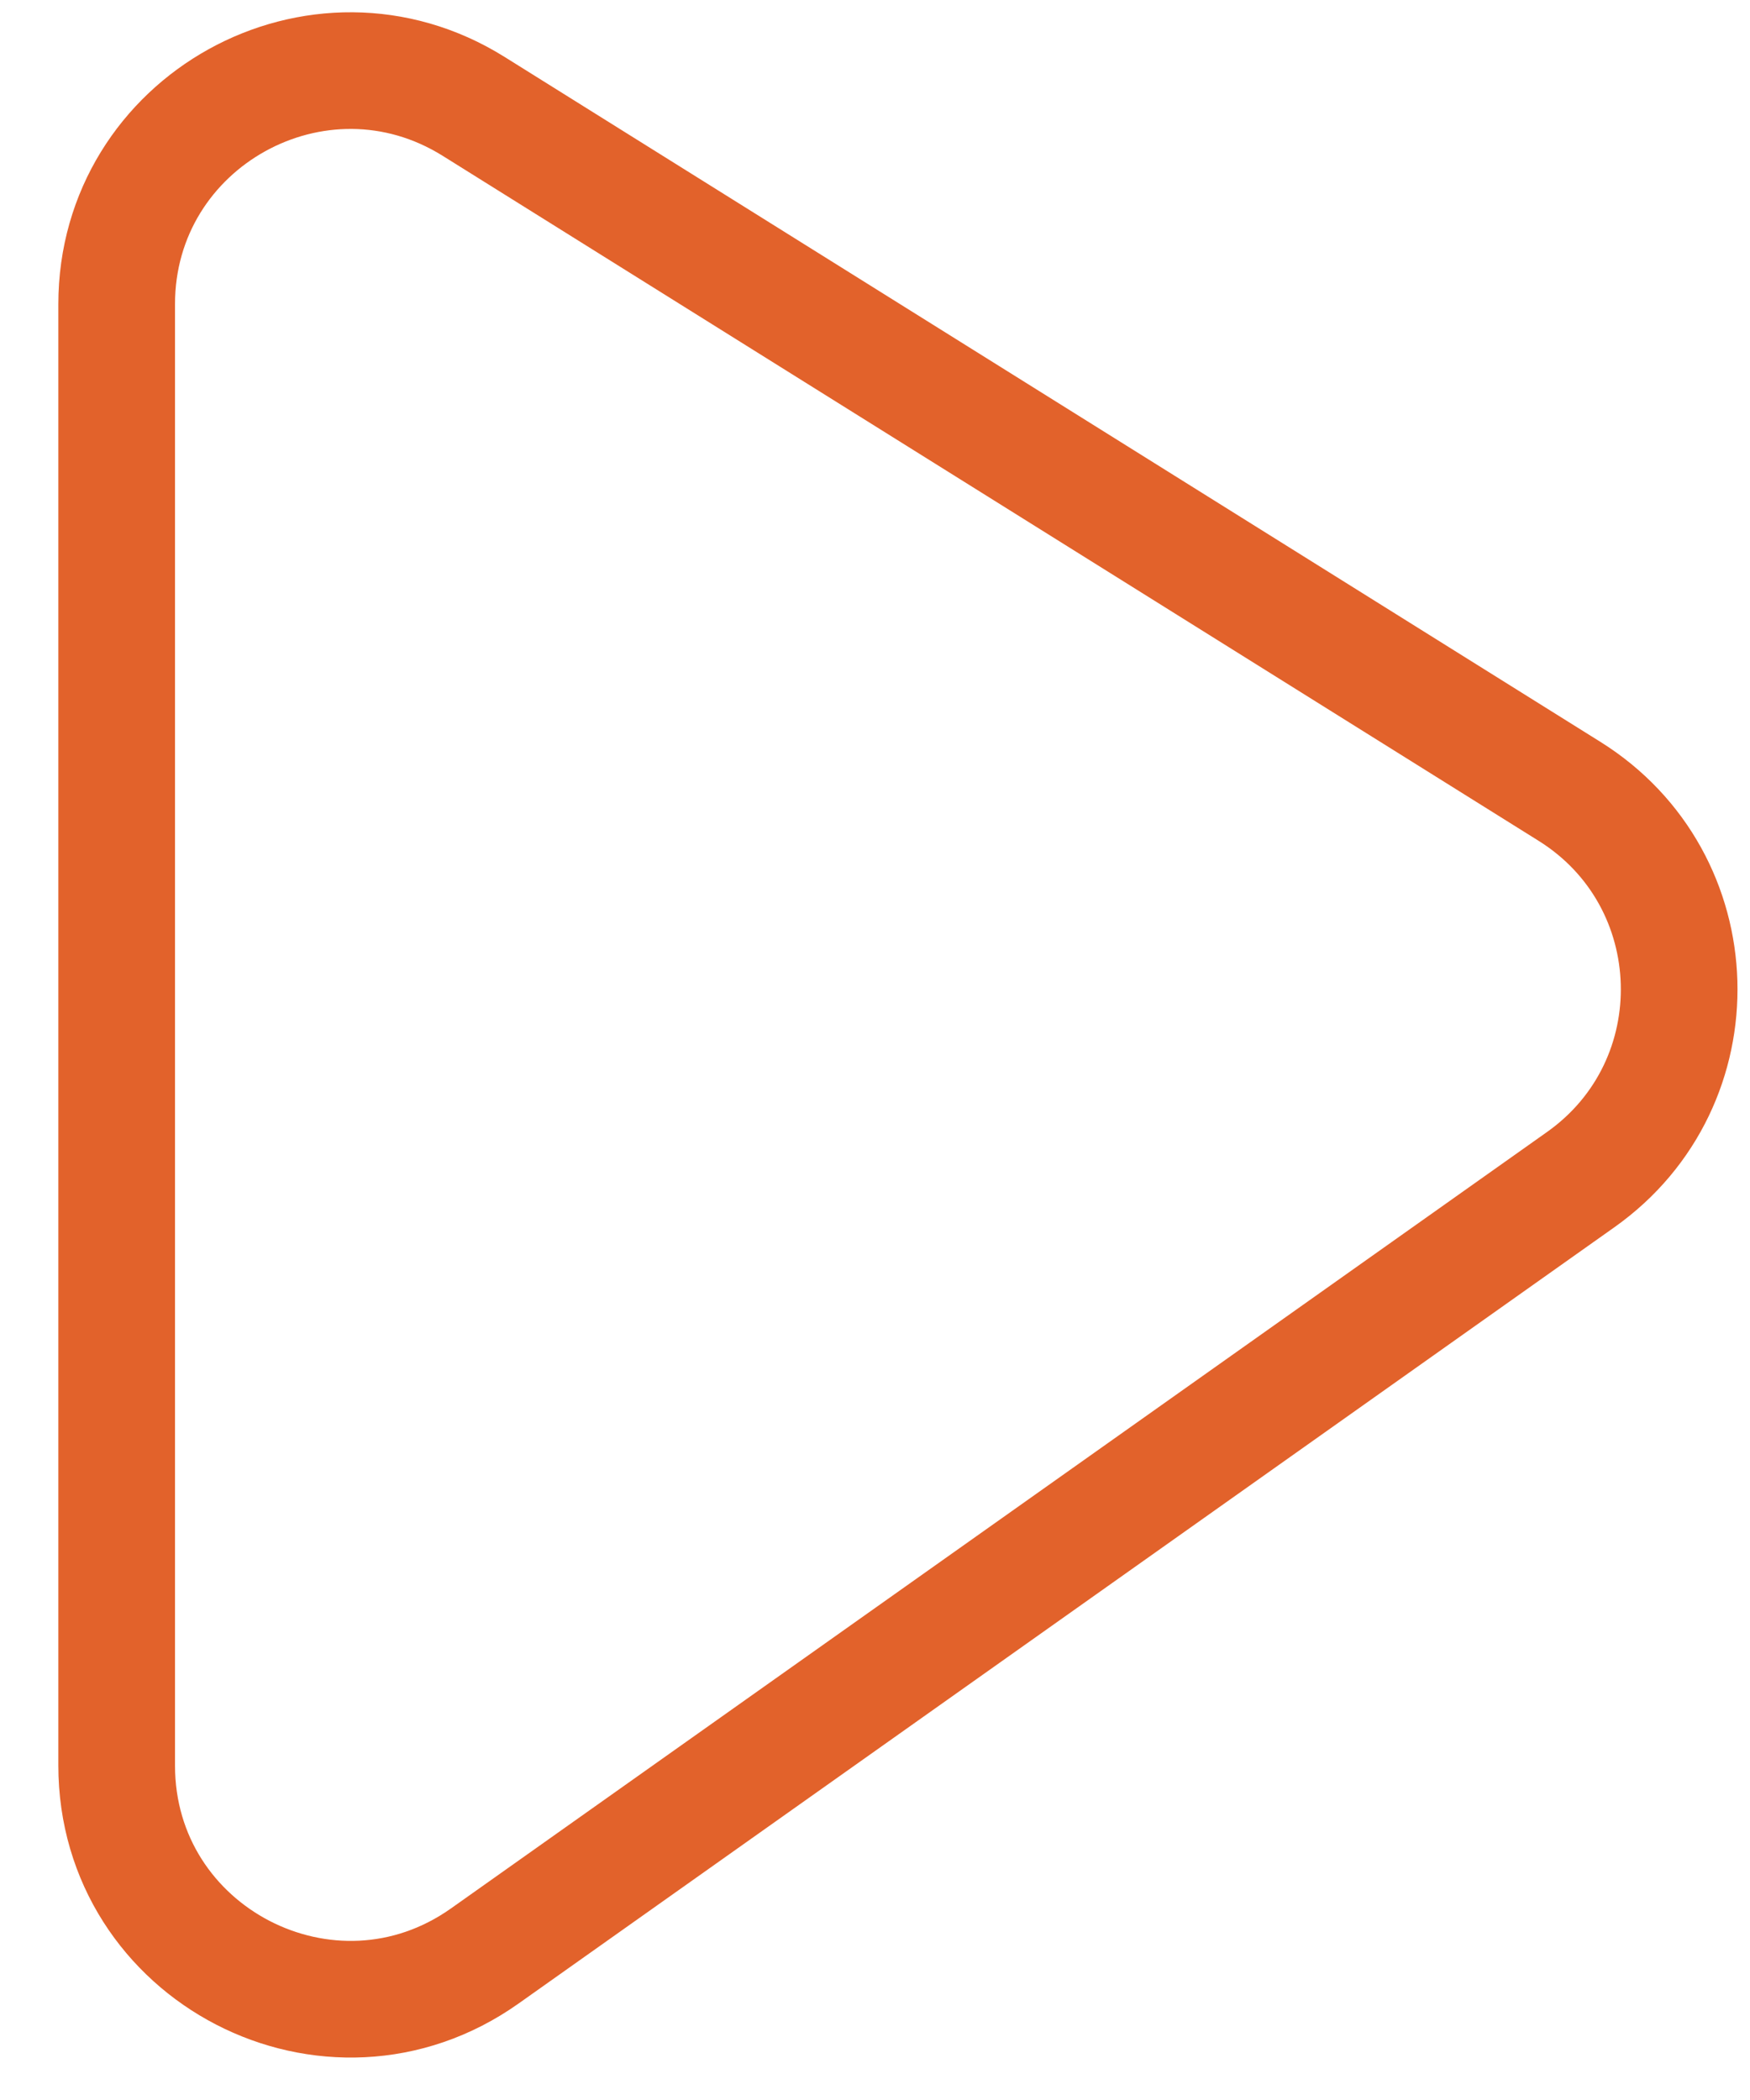<svg width="15" height="18" viewBox="0 0 15 18" fill="none" xmlns="http://www.w3.org/2000/svg">
<path d="M1 15.132V2.608C1 1.038 2.728 0.08 4.06 0.912L13.453 6.783C14.664 7.54 14.714 9.286 13.549 10.111L4.156 16.765C2.832 17.703 1 16.756 1 15.132Z" stroke="#E2622B" stroke-linejoin="round"/>
</svg>
